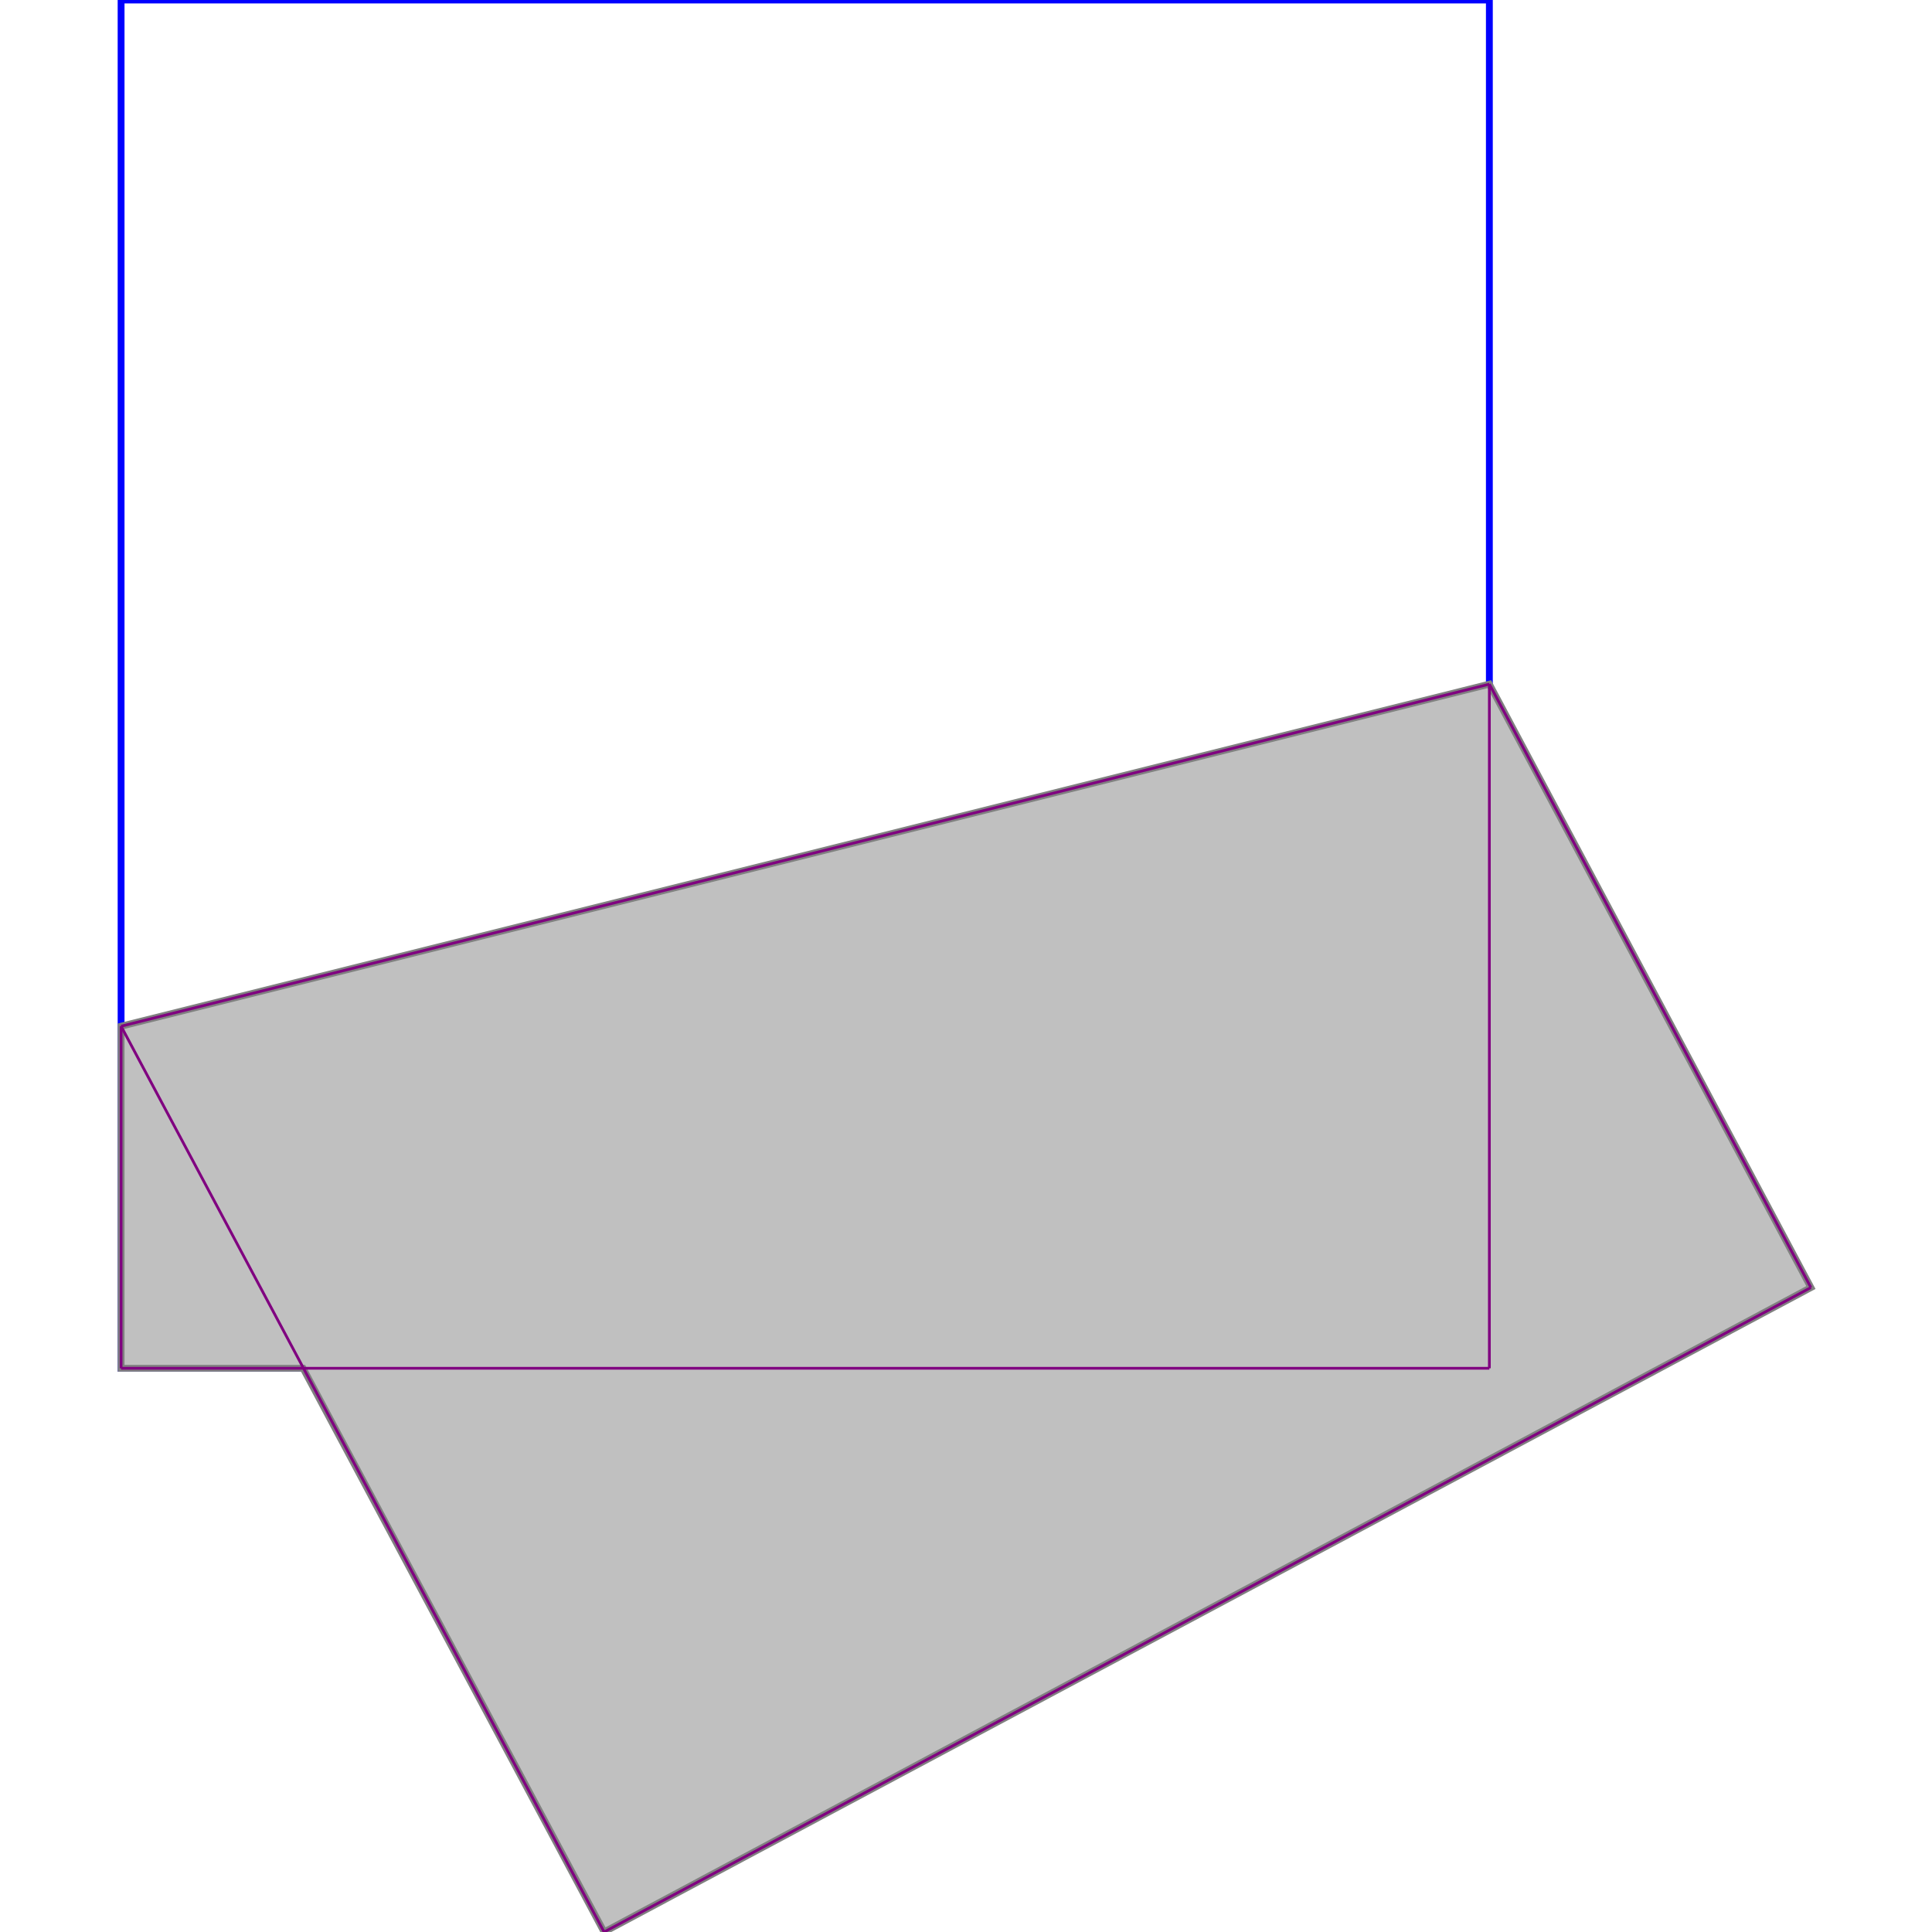 <svg xmlns="http://www.w3.org/2000/svg" xmlns:xlink="http://www.w3.org/1999/xlink" width="300px" height="300px" viewBox="0.000 0.000 1.235 1.412"><rect x="0" y="0" width="1" height="1" fill="none" stroke="blue" stroke-width="0.005"/><path d="M 1.000 0.500 L 1.235 0.941 L 0.353 1.412 L 0.133 1.000 L 0.000 1.000 L 0.000 0.750 Z" fill="silver" stroke="gray" stroke-width="0.005"/><path d="M 1.000 0.500 L 1.235 0.941" fill="none" stroke="purple" stroke-width="0.002"/><path d="M 0.000 0.750 L 0.000 1.000" fill="none" stroke="purple" stroke-width="0.002"/><path d="M 1.000 0.500 L 1.000 1.000" fill="none" stroke="purple" stroke-width="0.002"/><path d="M 0.000 0.750 L 0.353 1.412" fill="none" stroke="purple" stroke-width="0.002"/><path d="M 1.000 0.500 L 0.000 0.750" fill="none" stroke="purple" stroke-width="0.002"/><path d="M 0.000 1.000 L 1.000 1.000" fill="none" stroke="purple" stroke-width="0.002"/><path d="M 1.235 0.941 L 0.353 1.412" fill="none" stroke="purple" stroke-width="0.002"/></svg>